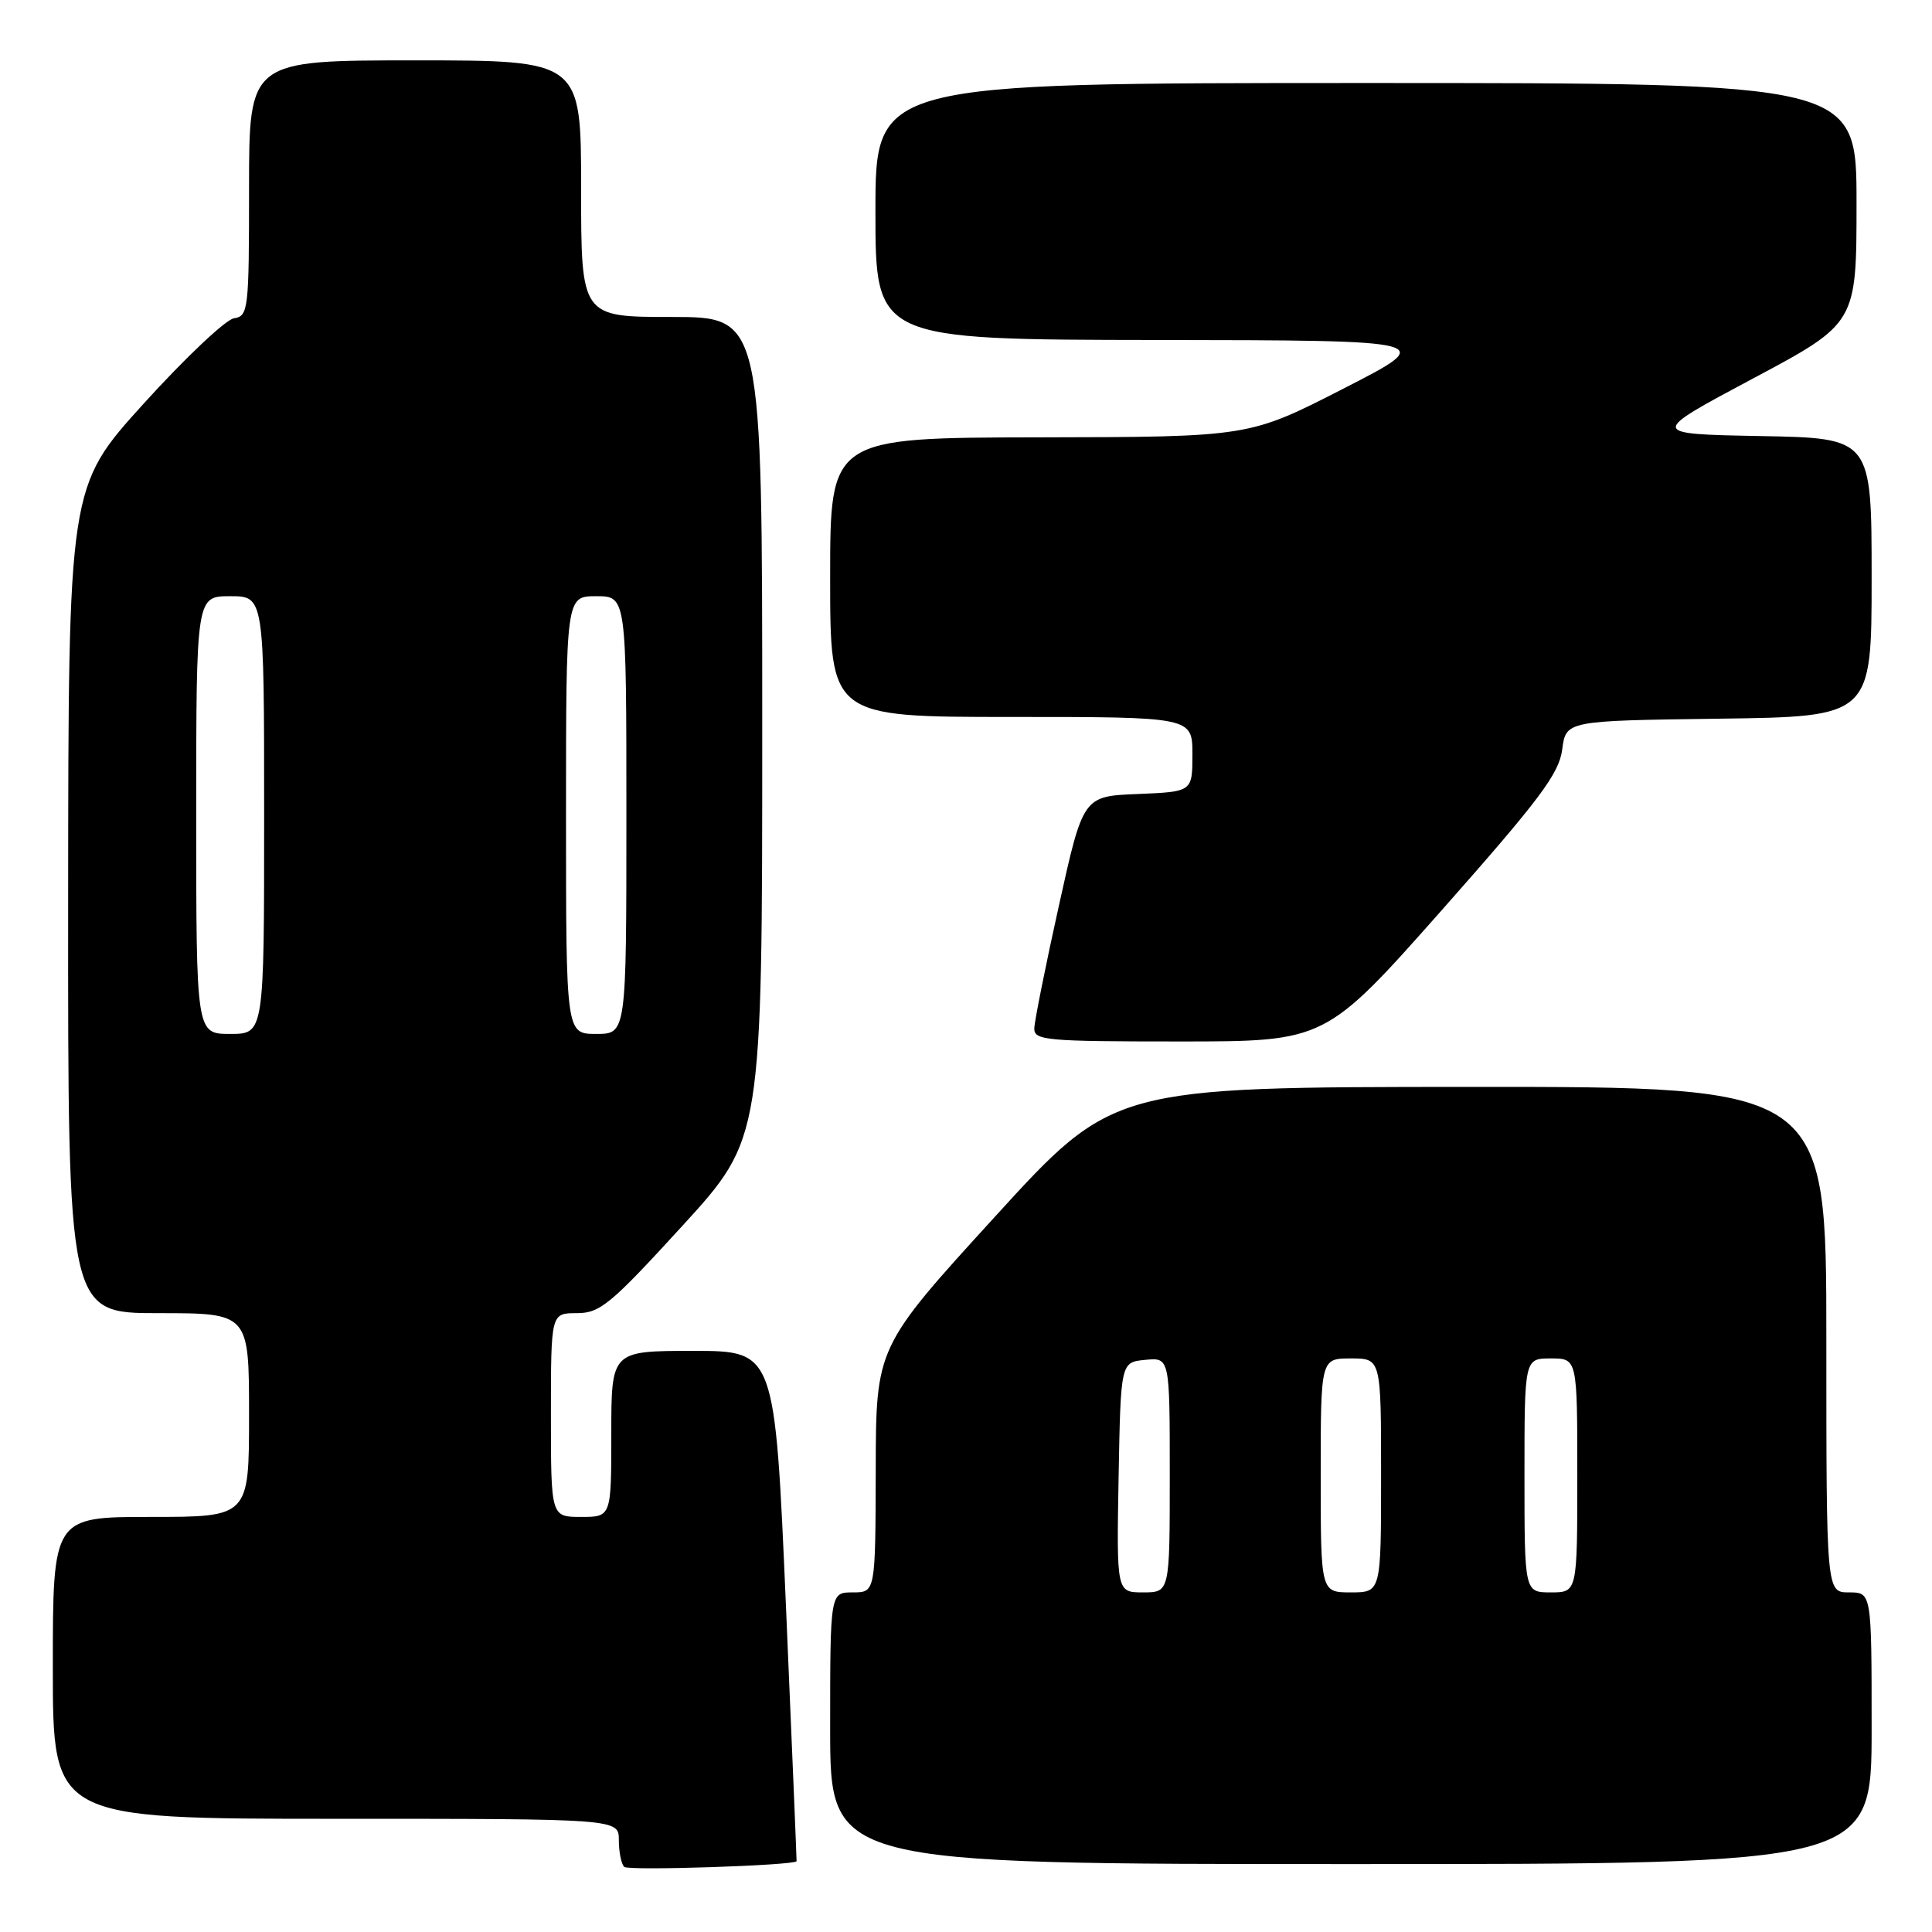 <?xml version="1.0" encoding="UTF-8" standalone="no"?>
<!DOCTYPE svg PUBLIC "-//W3C//DTD SVG 1.1//EN" "http://www.w3.org/Graphics/SVG/1.1/DTD/svg11.dtd" >
<svg xmlns="http://www.w3.org/2000/svg" xmlns:xlink="http://www.w3.org/1999/xlink" version="1.1" viewBox="0 0 256 256">
 <g >
 <path fill="currentColor"
d=" M 105.55 246.62 C 105.57 246.55 104.94 231.31 104.14 212.75 C 102.68 179.00 102.68 179.00 91.84 179.00 C 81.00 179.00 81.00 179.00 81.00 190.00 C 81.00 201.00 81.00 201.00 77.00 201.00 C 73.00 201.00 73.00 201.00 73.00 187.50 C 73.00 174.00 73.00 174.00 76.42 174.00 C 79.51 174.00 80.87 172.87 90.42 162.43 C 101.00 150.85 101.00 150.85 101.00 96.43 C 101.00 42.00 101.00 42.00 89.00 42.00 C 77.00 42.00 77.00 42.00 77.00 25.00 C 77.00 8.00 77.00 8.00 55.00 8.00 C 33.00 8.00 33.00 8.00 33.00 24.93 C 33.00 41.10 32.91 41.88 30.99 42.18 C 29.89 42.36 24.50 47.45 19.02 53.50 C 9.06 64.50 9.06 64.50 9.03 119.25 C 9.00 174.00 9.00 174.00 21.00 174.00 C 33.00 174.00 33.00 174.00 33.00 187.50 C 33.00 201.00 33.00 201.00 20.00 201.00 C 7.00 201.00 7.00 201.00 7.00 221.00 C 7.00 241.00 7.00 241.00 44.50 241.00 C 82.00 241.00 82.00 241.00 82.00 243.83 C 82.00 245.39 82.32 246.98 82.71 247.37 C 83.24 247.91 105.32 247.18 105.55 246.62 Z  M 248.00 229.00 C 248.00 211.00 248.00 211.00 245.00 211.00 C 242.00 211.00 242.00 211.00 242.00 177.50 C 242.00 144.00 242.00 144.00 194.75 144.02 C 147.50 144.04 147.50 144.04 131.79 161.27 C 116.07 178.50 116.07 178.50 116.04 194.75 C 116.00 211.00 116.00 211.00 113.00 211.00 C 110.00 211.00 110.00 211.00 110.00 229.00 C 110.00 247.00 110.00 247.00 179.00 247.00 C 248.00 247.00 248.00 247.00 248.00 229.00 Z  M 191.07 120.57 C 204.02 105.93 206.58 102.52 207.00 99.32 C 207.50 95.50 207.50 95.50 227.75 95.23 C 248.00 94.96 248.00 94.96 248.00 76.51 C 248.00 58.05 248.00 58.05 233.25 57.78 C 218.50 57.50 218.50 57.50 232.25 50.17 C 246.00 42.84 246.00 42.84 246.00 26.92 C 246.00 11.00 246.00 11.00 181.00 11.00 C 116.00 11.00 116.00 11.00 116.00 28.00 C 116.00 45.00 116.00 45.00 153.25 45.05 C 190.50 45.10 190.50 45.10 178.00 51.50 C 165.50 57.90 165.50 57.90 137.75 57.95 C 110.00 58.00 110.00 58.00 110.00 76.50 C 110.00 95.00 110.00 95.00 134.00 95.00 C 158.00 95.00 158.00 95.00 158.00 99.96 C 158.00 104.91 158.00 104.91 150.76 105.21 C 143.52 105.50 143.52 105.50 140.31 120.00 C 138.54 127.97 137.08 135.29 137.05 136.25 C 137.00 137.86 138.57 138.00 156.32 138.00 C 175.63 138.00 175.63 138.00 191.07 120.57 Z  M 26.00 108.00 C 26.00 79.00 26.00 79.00 30.50 79.00 C 35.00 79.00 35.00 79.00 35.00 108.00 C 35.00 137.00 35.00 137.00 30.50 137.00 C 26.00 137.00 26.00 137.00 26.00 108.00 Z  M 75.00 108.00 C 75.00 79.00 75.00 79.00 79.00 79.00 C 83.00 79.00 83.00 79.00 83.00 108.00 C 83.00 137.00 83.00 137.00 79.00 137.00 C 75.00 137.00 75.00 137.00 75.00 108.00 Z  M 148.22 195.75 C 148.50 180.50 148.50 180.50 151.75 180.19 C 155.00 179.87 155.00 179.87 155.00 195.44 C 155.00 211.00 155.00 211.00 151.47 211.00 C 147.95 211.00 147.95 211.00 148.22 195.75 Z  M 175.00 195.50 C 175.00 180.00 175.00 180.00 179.00 180.00 C 183.00 180.00 183.00 180.00 183.00 195.50 C 183.00 211.00 183.00 211.00 179.00 211.00 C 175.00 211.00 175.00 211.00 175.00 195.50 Z  M 202.00 195.50 C 202.00 180.00 202.00 180.00 205.50 180.00 C 209.00 180.00 209.00 180.00 209.00 195.50 C 209.00 211.00 209.00 211.00 205.50 211.00 C 202.00 211.00 202.00 211.00 202.00 195.50 Z "/>
</g>
</svg>